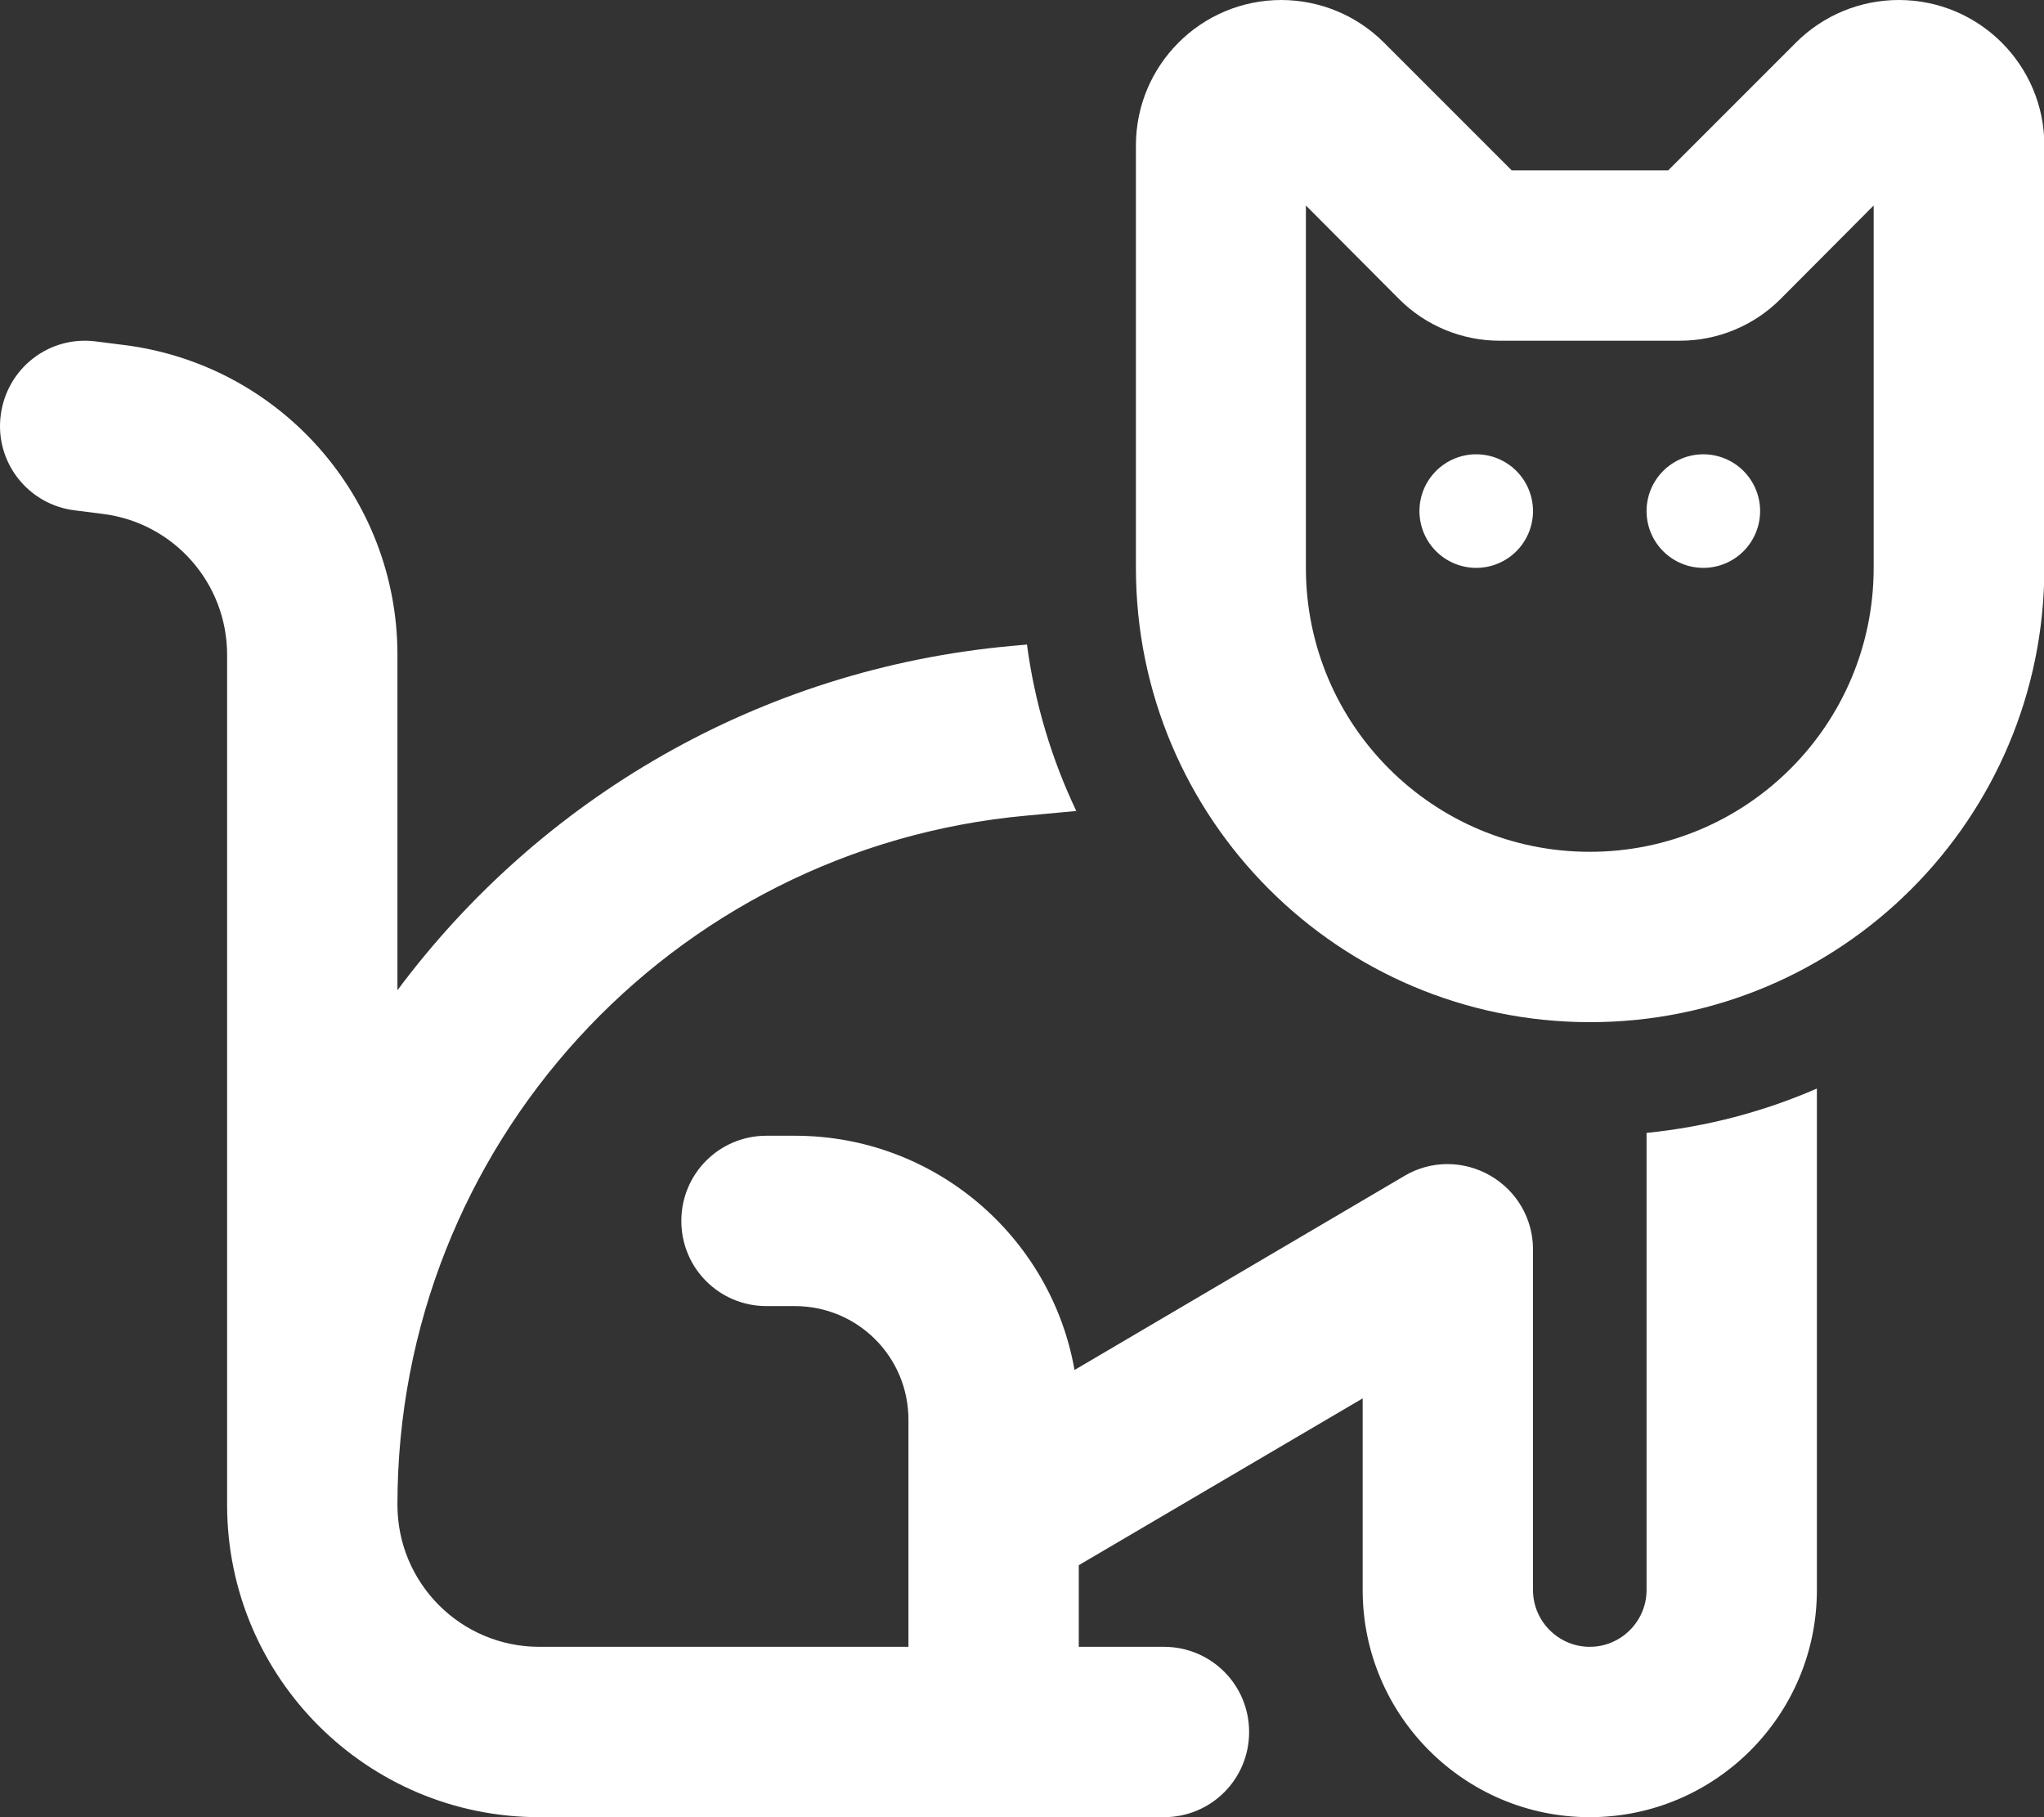 <svg width="576" height="512" viewBox="0 0 576 512" fill="none" xmlns="http://www.w3.org/2000/svg">
<rect x="0" y="0" width="576" height="512" fill="#333333" stroke="none"/>
<path d="M361 0C371.9 0 382.3 4.3 390 12L426 48H470.1L506.1 12C513.8 4.3 524.2 0 535.1 0C557.7 0 576.1 18.3 576.1 41V160C576.1 230.7 518.8 288 448.1 288C377.4 288 320.1 230.7 320.1 160V41C320.1 18.4 338.4 0 361.1 0H361ZM368 160C368 204.2 403.8 240 448 240C492.2 240 528 204.2 528 160V57.9L501.7 84.3C494.2 91.8 484 96 473.4 96H422.6C412 96 401.8 91.8 394.3 84.3L368 57.9V160ZM416 128C420.243 128 424.313 129.686 427.314 132.686C430.314 135.687 432 139.757 432 144C432 148.243 430.314 152.313 427.314 155.314C424.313 158.314 420.243 160 416 160C411.756 160 407.687 158.314 404.686 155.314C401.686 152.313 400 148.243 400 144C400 139.757 401.686 135.687 404.686 132.686C407.687 129.686 411.756 128 416 128ZM464 144C464 139.757 465.686 135.687 468.686 132.686C471.687 129.686 475.756 128 480 128C484.243 128 488.313 129.686 491.314 132.686C494.314 135.687 496 139.757 496 144C496 148.243 494.314 152.313 491.314 155.314C488.313 158.314 484.243 160 480 160C475.756 160 471.687 158.314 468.686 155.314C465.686 152.313 464 148.243 464 144ZM285 182L289.4 181.6C291.6 198.2 296.4 214 303.3 228.5L289.3 229.8C188.9 238.9 112 323.1 112 423.9V424C112 446.1 129.9 464 152 464H256V400C256 382.3 241.7 368 224 368H216C202.7 368 192 357.3 192 344C192 330.7 202.7 320 216 320H224C263.4 320 296.2 348.5 302.8 386L395.8 331.3C403.2 326.9 412.4 326.9 419.9 331.2C427.4 335.5 432 343.4 432 352V448C432 456.8 439.2 464 448 464C456.8 464 464 456.8 464 448V319.2C480.9 317.5 497.1 313.2 512 306.7V448C512 483.3 483.3 512 448 512C412.7 512 384 483.3 384 448V394L304 441V464H328C341.3 464 352 474.7 352 488C352 501.3 341.3 512 328 512H152C103.4 512 64 472.6 64 424V423.9V184.5C64 164.3 49 147.3 29 144.8L21.1 143.8C7.9 142.2 -1.5 130.2 0.2 117C1.9 103.8 13.8 94.5 27 96.2L34.9 97.2C78.9 102.7 112 140.1 112 184.5V279C152 225.3 213.7 188.5 285 182Z" fill="white"/>
</svg>
